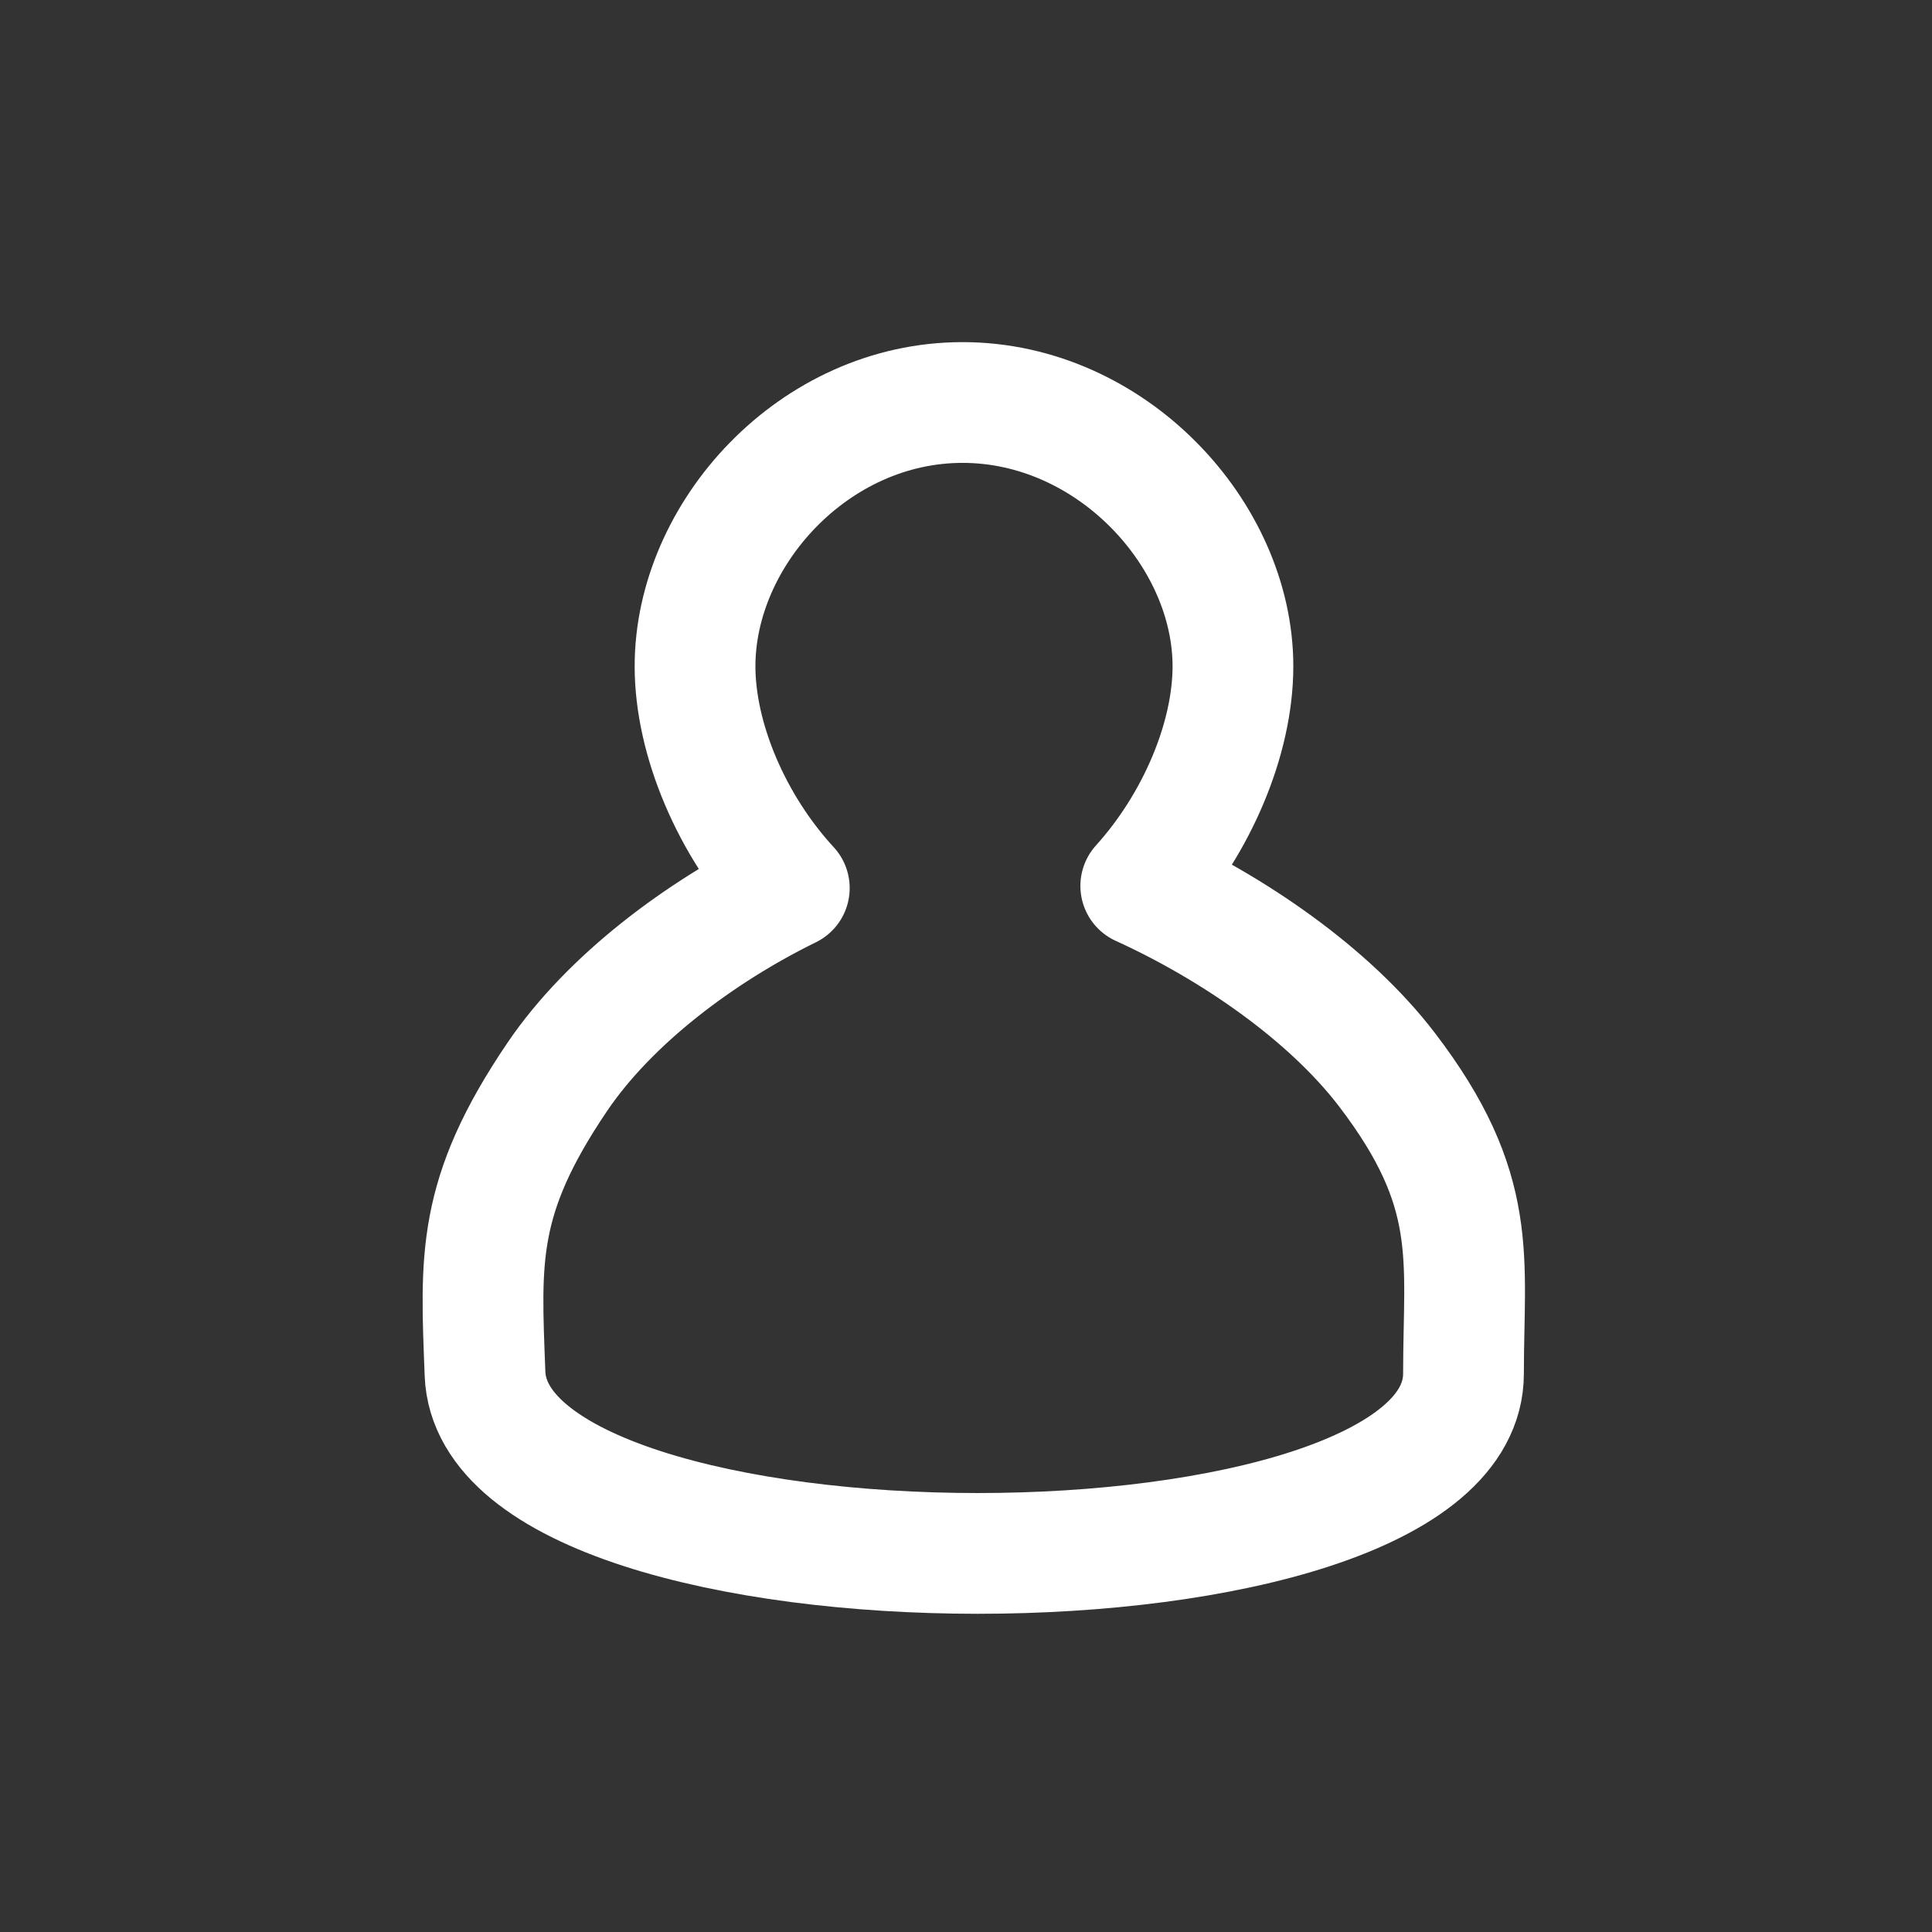 <svg width="24" height="24" viewBox="0 0 24 24" fill="none" xmlns="http://www.w3.org/2000/svg">
<rect x="0" y="0" width="24" height="24" fill="#333333" stroke="none"/>
<path fill-rule="evenodd" clip-rule="evenodd" d="M11.957 5C13.803 5 15.316 6.632 15.316 8.277C15.316 9.173 14.872 10.229 14.171 11.005C15.312 11.525 16.507 12.344 17.228 13.286C18.384 14.798 18.18 15.629 18.18 17.064C18.18 20.043 6.137 20.04 6.025 17.064C5.971 15.639 5.911 14.871 6.923 13.377C7.576 12.413 8.705 11.571 9.805 11.032C9.088 10.255 8.634 9.184 8.634 8.277C8.634 6.632 10.112 5 11.957 5Z" stroke="white" stroke-width="1.5" stroke-linecap="round" stroke-linejoin="round"/>
</svg>
